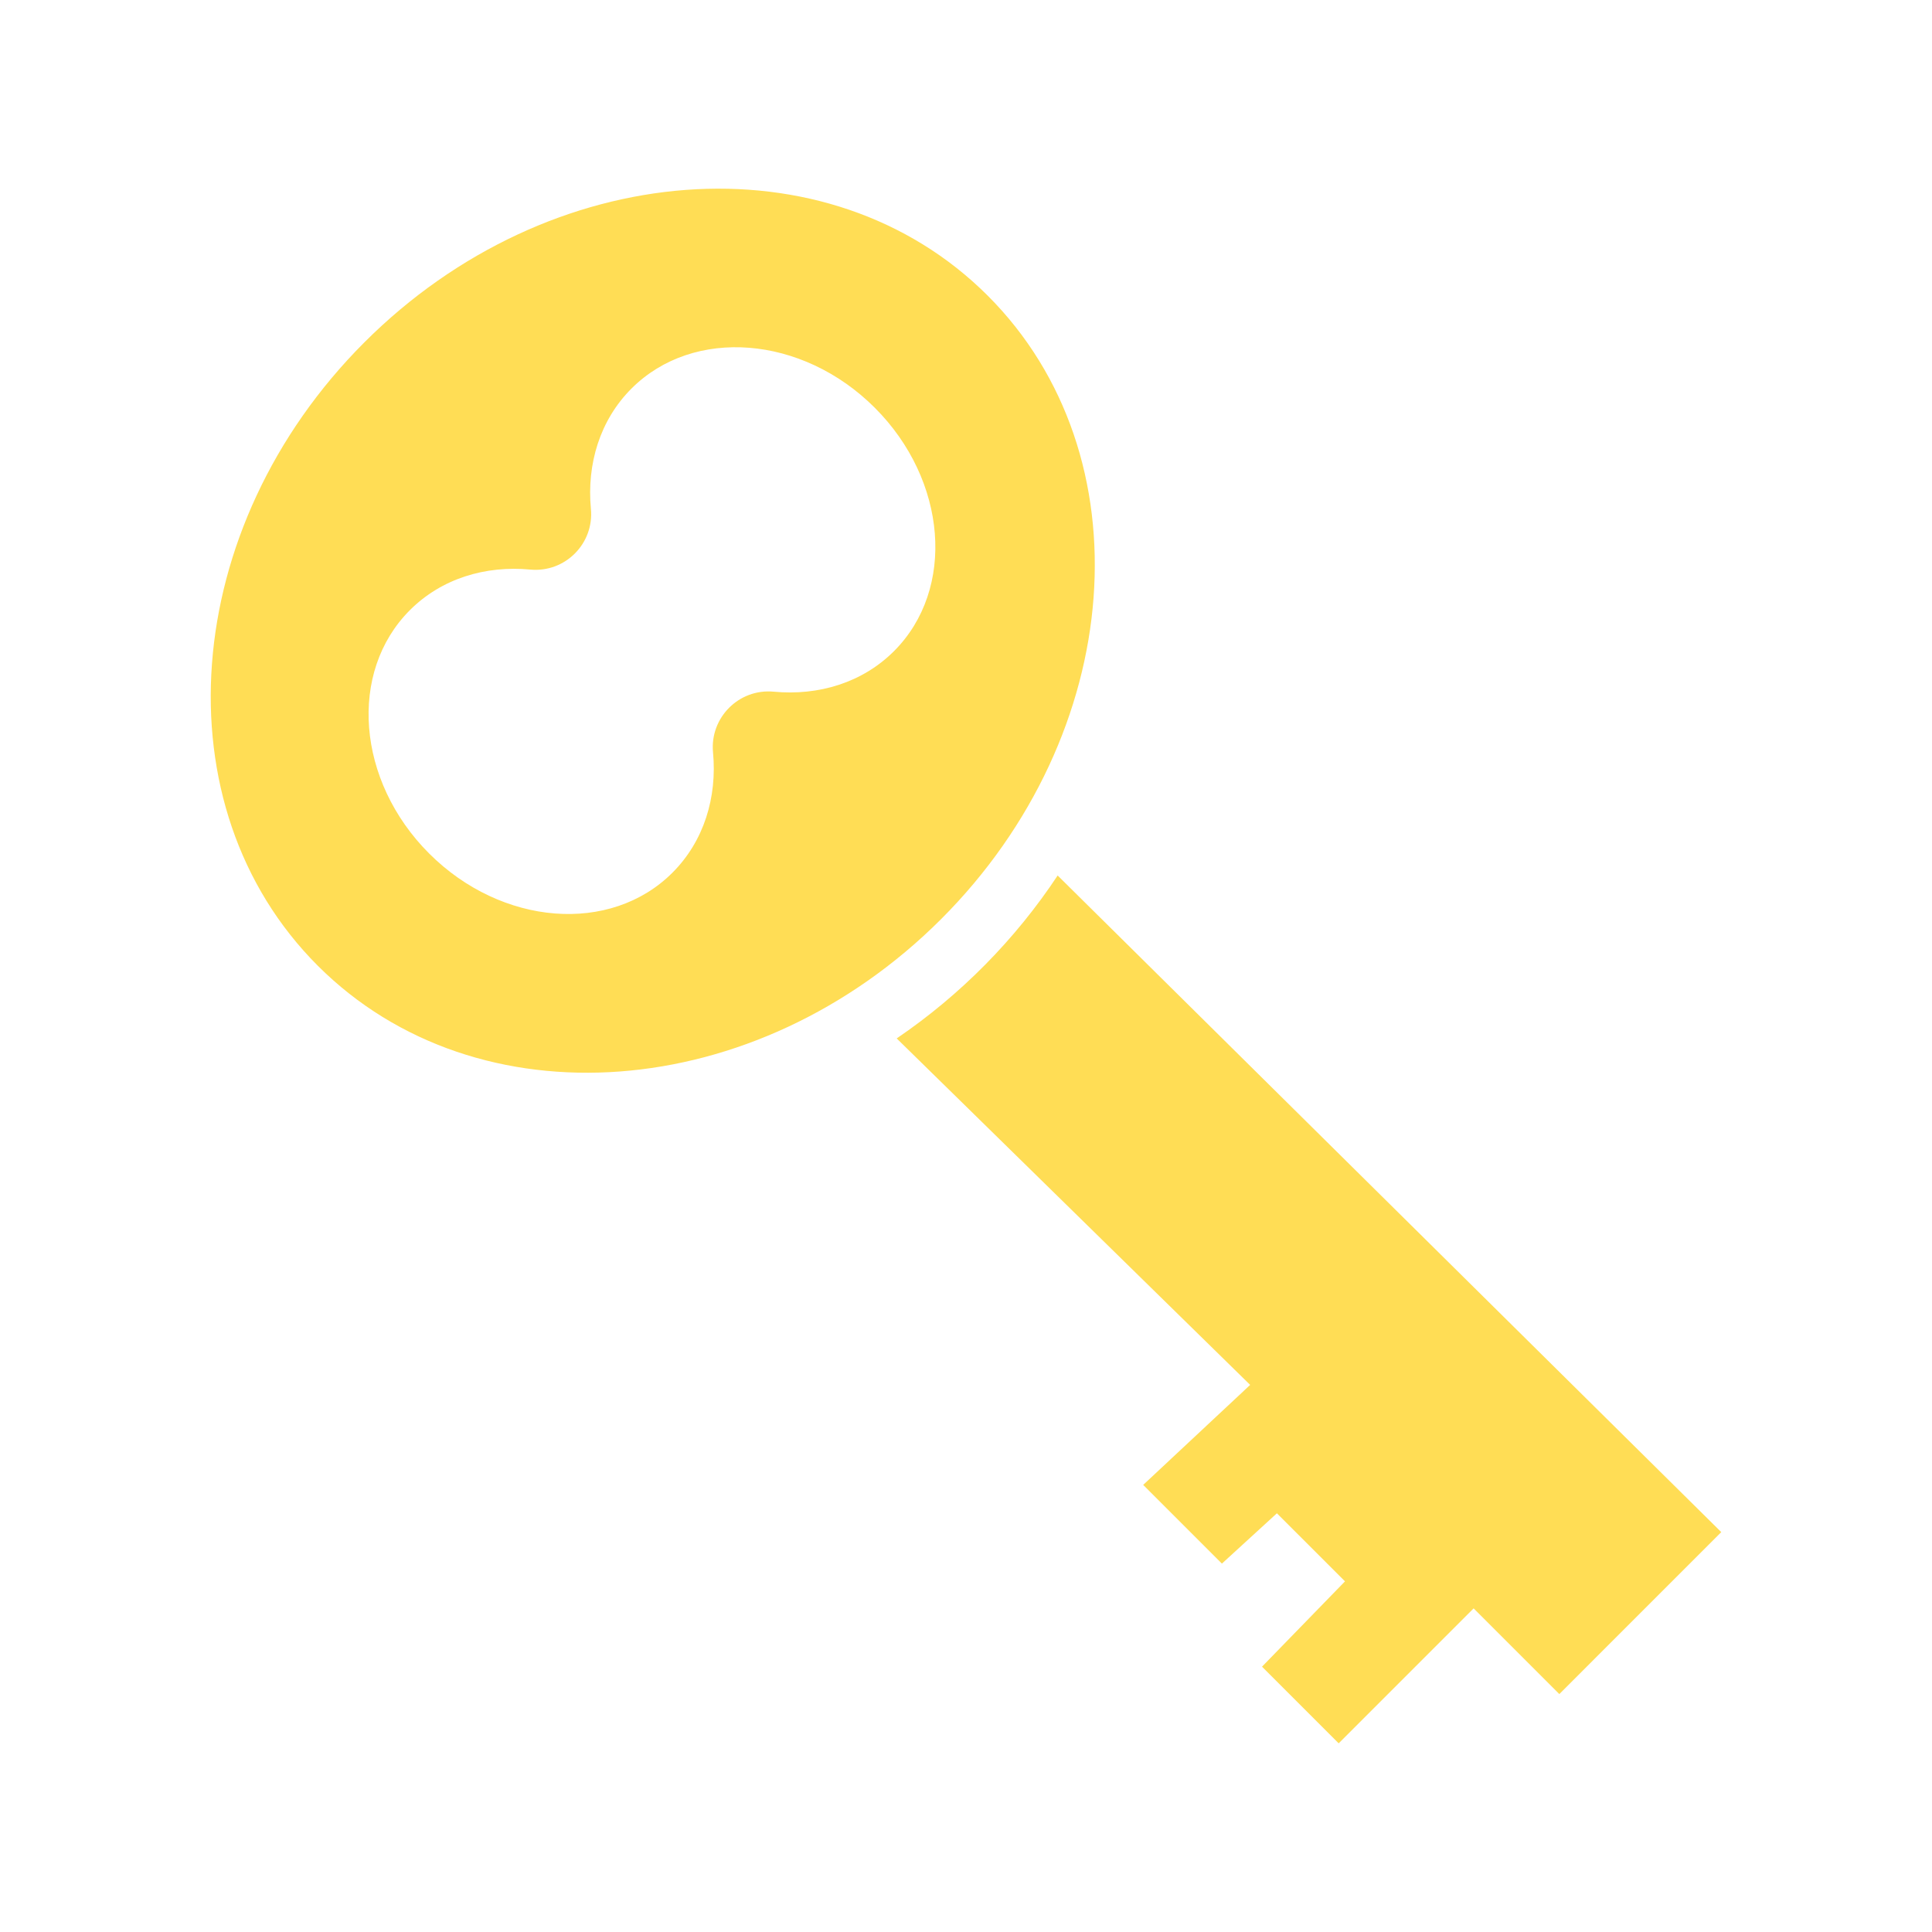 <?xml version="1.0" encoding="UTF-8" standalone="no"?>
<!-- The icon can be used freely in both personal and commercial projects with no attribution required, but always appreciated. 
You may NOT sub-license, resell, rent, redistribute or otherwise transfer the icon without express written permission from iconmonstr.com -->

<svg
   xmlns:dc="http://purl.org/dc/elements/1.1/"
   xmlns:cc="http://creativecommons.org/ns#"
   xmlns:rdf="http://www.w3.org/1999/02/22-rdf-syntax-ns#"
   xmlns:svg="http://www.w3.org/2000/svg"
   xmlns="http://www.w3.org/2000/svg"
   xmlns:sodipodi="http://sodipodi.sourceforge.net/DTD/sodipodi-0.dtd"
   xmlns:inkscape="http://www.inkscape.org/namespaces/inkscape"
   version="1.1"
   x="0px"
   y="0px"
   width="512px"
   height="512px"
   viewBox="0 0 512 512"
   enable-background="new 0 0 512 512"
   xml:space="preserve"
   id="svg2986"
   inkscape:version="0.48.5 r10040"
   sodipodi:docname="key.svg"><defs
     id="defs2991" /><sodipodi:namedview
     pagecolor="#ffffff"
     bordercolor="#666666"
     borderopacity="1"
     objecttolerance="10"
     gridtolerance="10"
     guidetolerance="10"
     inkscape:pageopacity="0"
     inkscape:pageshadow="2"
     inkscape:window-width="1600"
     inkscape:window-height="878"
     id="namedview2989"
     showgrid="false"
     inkscape:zoom="1.6189323"
     inkscape:cx="255.99941"
     inkscape:cy="256.30882"
     inkscape:window-x="0"
     inkscape:window-y="0"
     inkscape:window-maximized="1"
     inkscape:current-layer="svg2986" /><path
     id="key-6-icon"
     d="M 96.567,90.722 C 145.599,41.691 219.563,36.156 261.77,78.365 c 42.205,42.205 36.674,116.17 -12.357,165.203 -49.033,49.031 -122.996,54.562 -165.201,12.354 -42.205,-42.207 -36.678,-116.17 12.355,-165.2 z m 81.639,140.547 c 8.367,-8.367 11.873,-19.978 10.75,-31.898 -0.861,-9.131 6.822,-16.94 16.08,-16.069 11.916,1.121 23.523,-2.386 31.889,-10.75 16.402,-16.402 14.123,-45.274 -5.092,-64.488 -19.213,-19.213 -48.086,-21.492 -64.488,-5.09 -8.363,8.363 -11.869,19.971 -10.748,31.888 0.867,9.23 -6.877,16.948 -16.07,16.081 -11.92,-1.124 -23.531,2.381 -31.898,10.748 -16.402,16.402 -14.123,45.274 5.092,64.488 19.212,19.212 48.085,21.491 64.485,5.09 z m 178.23,187.809 -21.99,22.606 20.317,20.316 35.764,-35.766 22.709,22.711 42.916,-42.918 -175.864,-174.011 c -11.178,16.905 -25.771,31.707 -42.656,43.178 l 93.674,91.821 -28.35,26.499 20.861,20.859 14.576,-13.336 z"
     inkscape:connector-curvature="0"
     sodipodi:nodetypes="cccscccsccsccsccccccccccccccc"
     style="fill:#ffdd55" /></svg>
